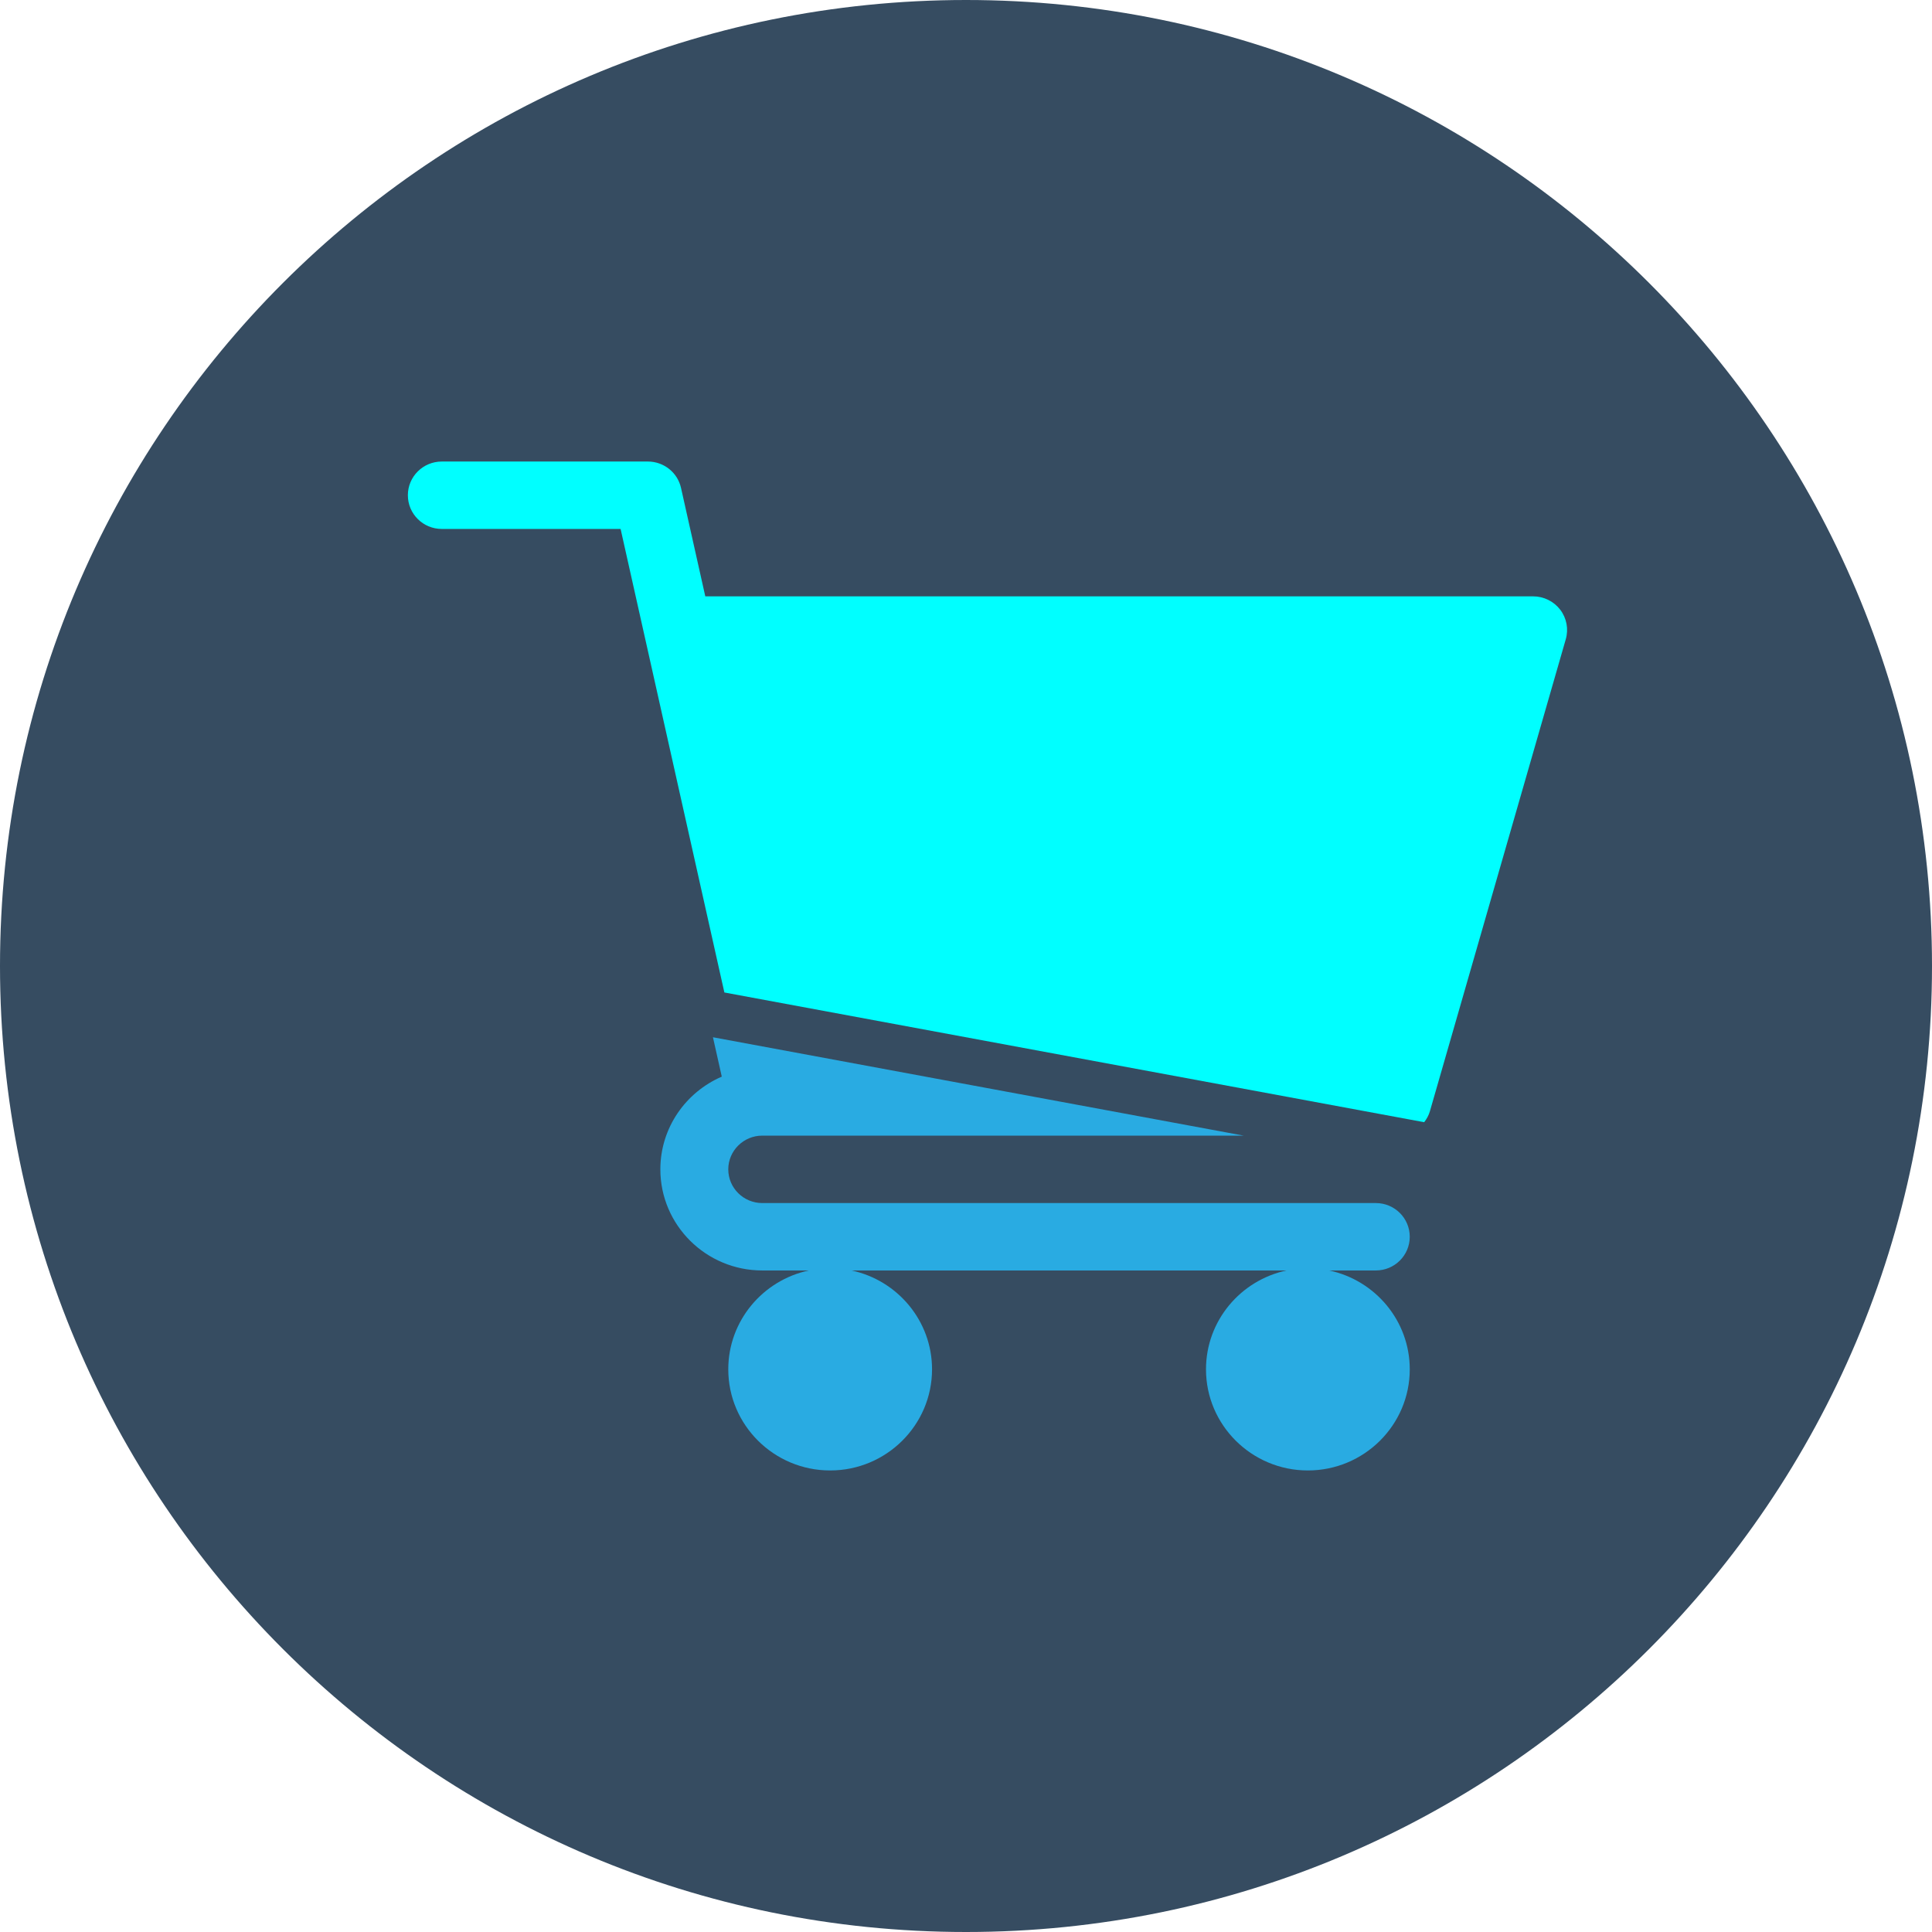 <?xml version="1.0" encoding="utf-8"?>
<!-- Generator: Adobe Illustrator 16.0.0, SVG Export Plug-In . SVG Version: 6.00 Build 0)  -->
<!DOCTYPE svg PUBLIC "-//W3C//DTD SVG 1.1//EN" "http://www.w3.org/Graphics/SVG/1.1/DTD/svg11.dtd">
<svg version="1.1" id="Layer_1" xmlns="http://www.w3.org/2000/svg" xmlns:xlink="http://www.w3.org/1999/xlink" x="0px" y="0px"
	 width="500px" height="500px" viewBox="0 0 500 500" enable-background="new 0 0 500 500" xml:space="preserve">
<g>
	<path fill-rule="evenodd" clip-rule="evenodd" fill="#364C61" d="M250,0c138.069,0,250,111.931,250,250S388.069,500,250,500
		C111.925,500,0,388.069,0,250S111.925,0,250,0z"/>
	<g>
		<path fill-rule="evenodd" clip-rule="evenodd" fill="#00FFFF" d="M396.767,154.335H182.53l-6.282-28.06
			c-0.89-3.993-4.46-6.831-8.583-6.831h-53.32c-4.861,0-8.789,3.901-8.789,8.724s3.928,8.724,8.789,8.724h46.267l26.855,119.96
			l181.109,33.572c0.651-0.847,1.183-1.78,1.486-2.849l35.156-122.125c0.76-2.631,0.239-5.458-1.421-7.644
			C402.127,155.626,399.533,154.335,396.767,154.335z"/>
		<path fill="#29ABE2" d="M364.844,320.074c0-4.818-3.928-8.725-8.789-8.725H197.266c-4.839,0-8.789-3.906-8.789-8.724
			c0-4.807,3.95-8.724,8.789-8.724h124.588L184.511,268.44l2.284,10.194c-9.343,4.037-15.896,13.26-15.896,23.991
			c0,14.432,11.827,26.172,26.367,26.172h12.055c-11.893,2.528-20.844,13.031-20.844,25.586c0,14.432,11.827,26.172,26.367,26.172
			s26.367-11.74,26.367-26.172c0-12.555-8.952-23.058-20.844-25.586h112.586c-11.893,2.528-20.844,13.031-20.844,25.586
			c0,14.432,11.827,26.172,26.367,26.172s26.367-11.74,26.367-26.172c0-12.555-8.941-23.058-20.845-25.586h12.056
			C360.916,328.798,364.844,324.892,364.844,320.074z"/>
	</g>
</g>
<g>
</g>
<g>
</g>
<g>
</g>
<g>
</g>
<g>
</g>
<g>
</g>
<g>
</g>
<g>
</g>
<g>
</g>
<g>
</g>
<g>
</g>
<g>
</g>
<g>
</g>
<g>
</g>
<g>
</g>
</svg>
